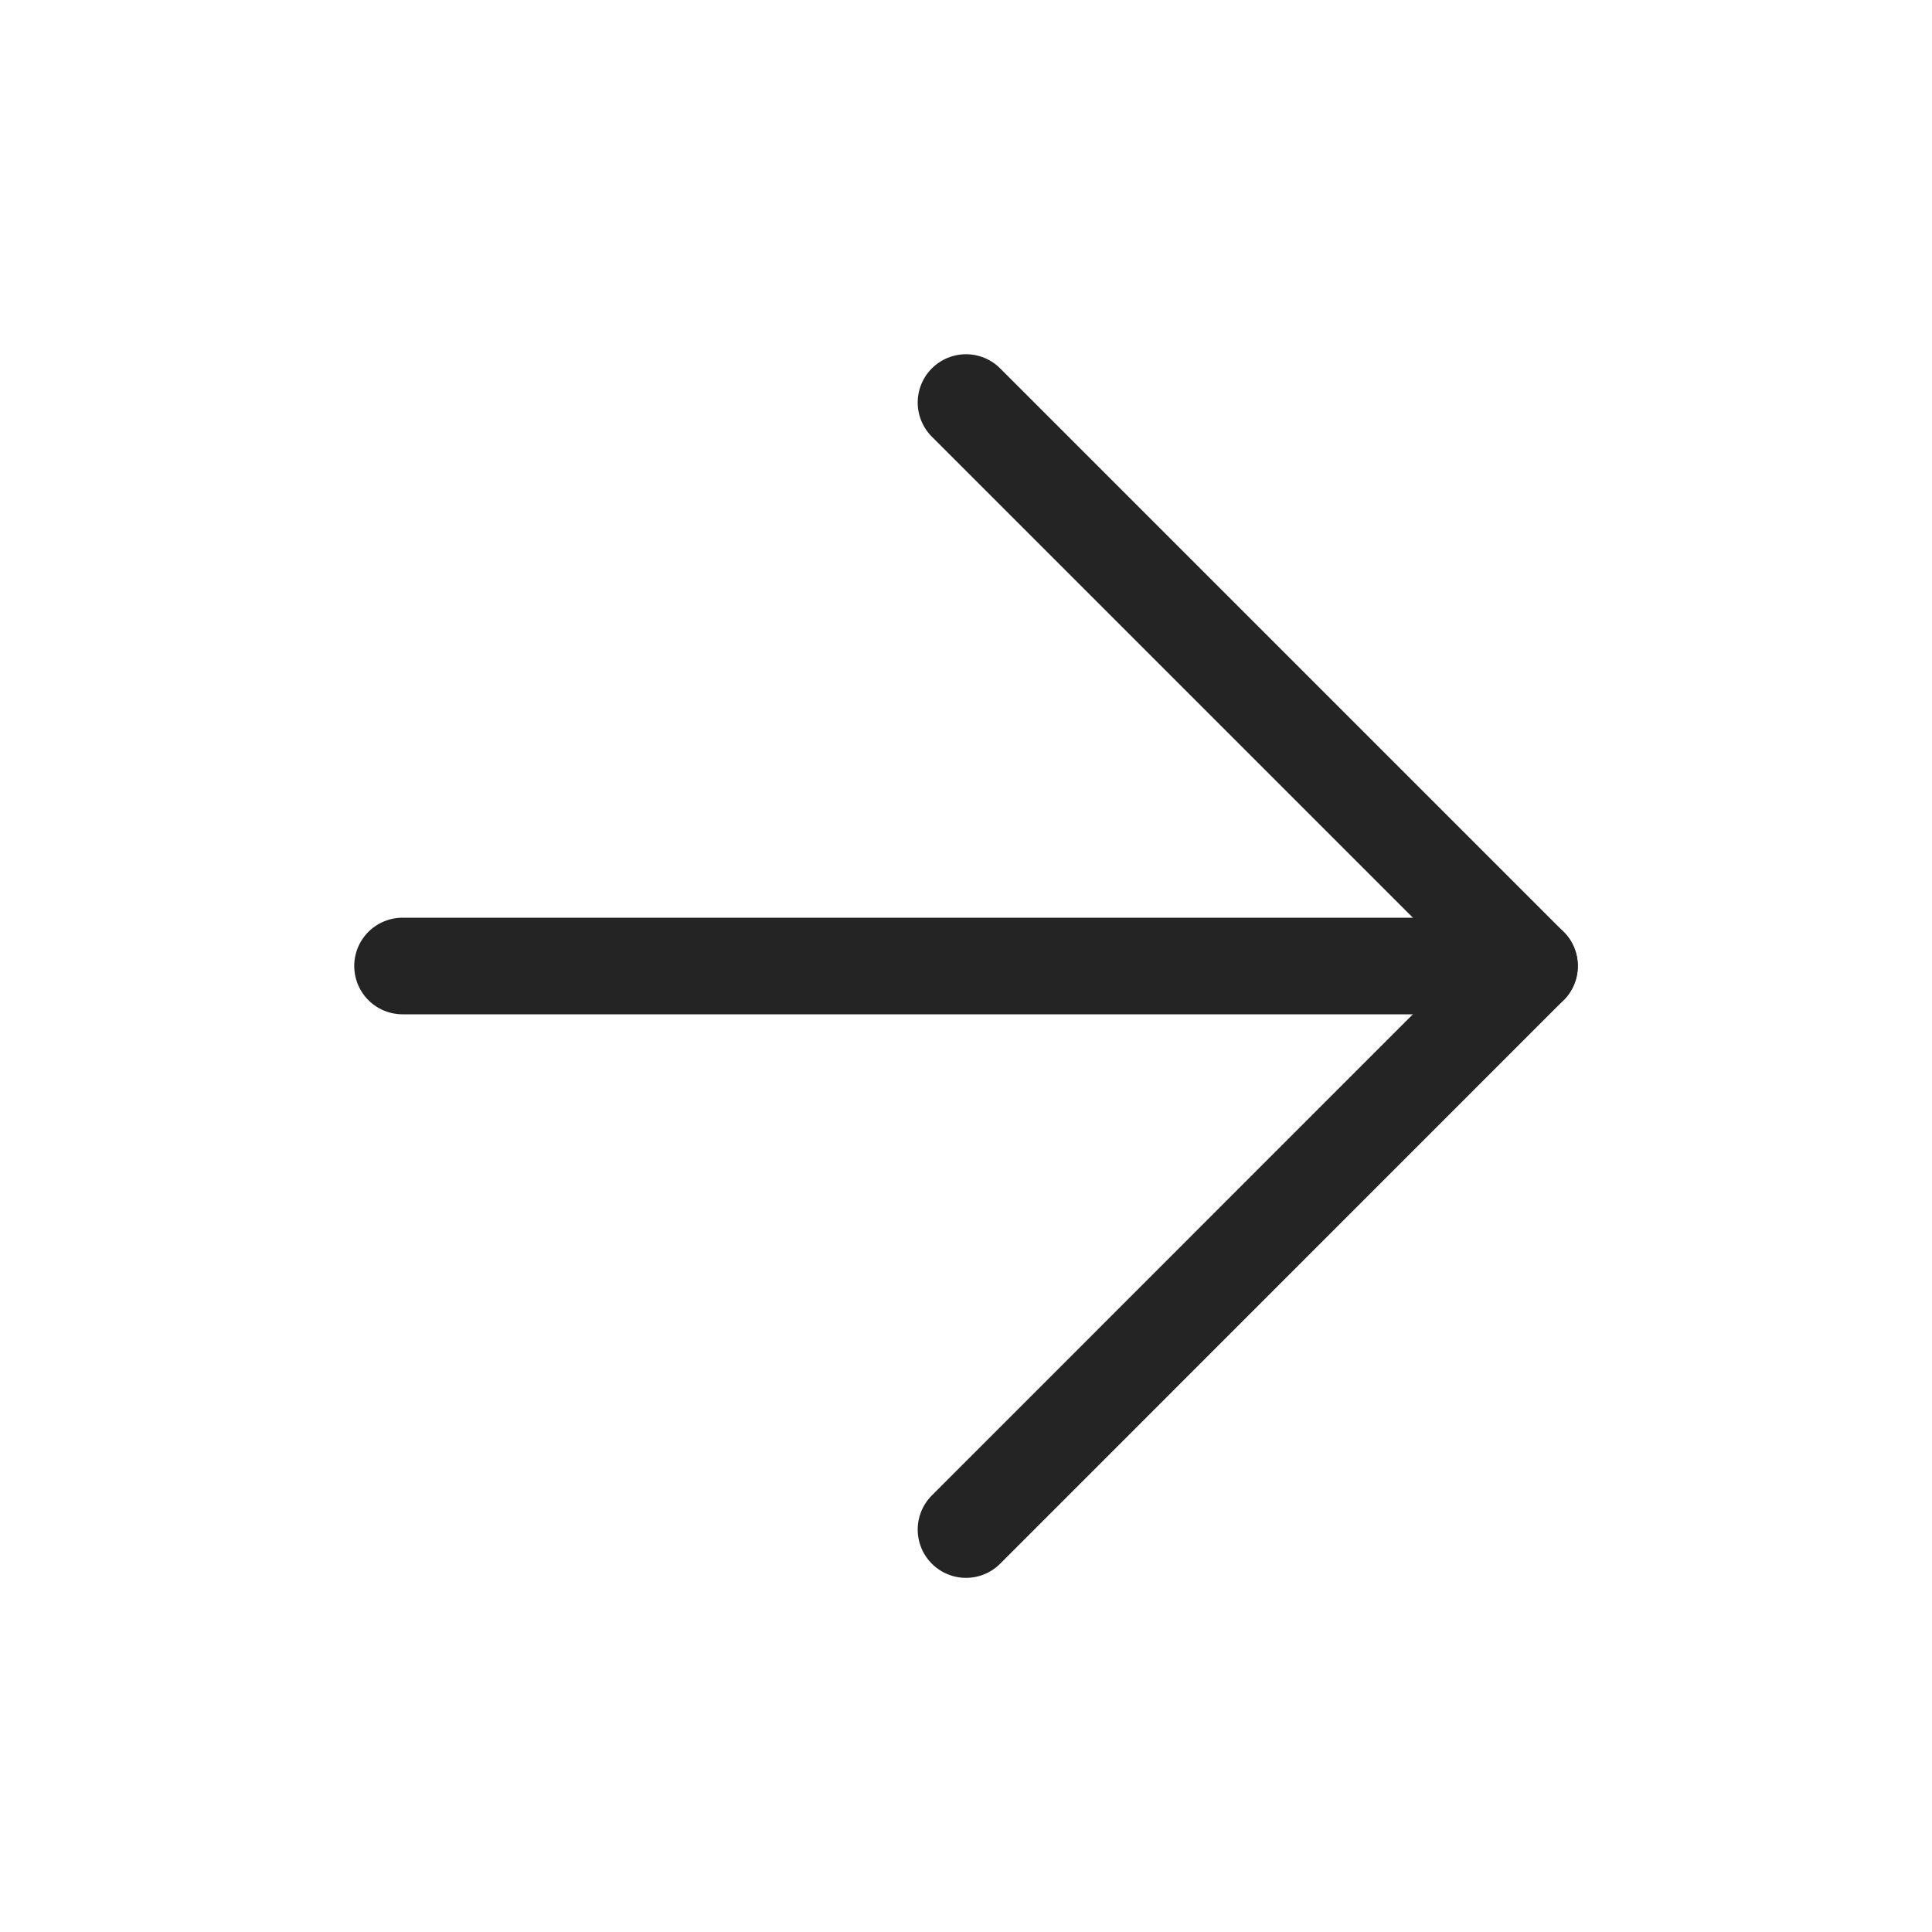 <svg width="20" height="20" viewBox="0 0 20 20" fill="none" xmlns="http://www.w3.org/2000/svg">
<path d="M4.167 10H15.834" stroke="#242424" stroke-linecap="round" stroke-linejoin="round"/>
<path d="M10 4.167L15.833 10L10 15.834" stroke="#242424" stroke-linecap="round" stroke-linejoin="round"/>
</svg>

